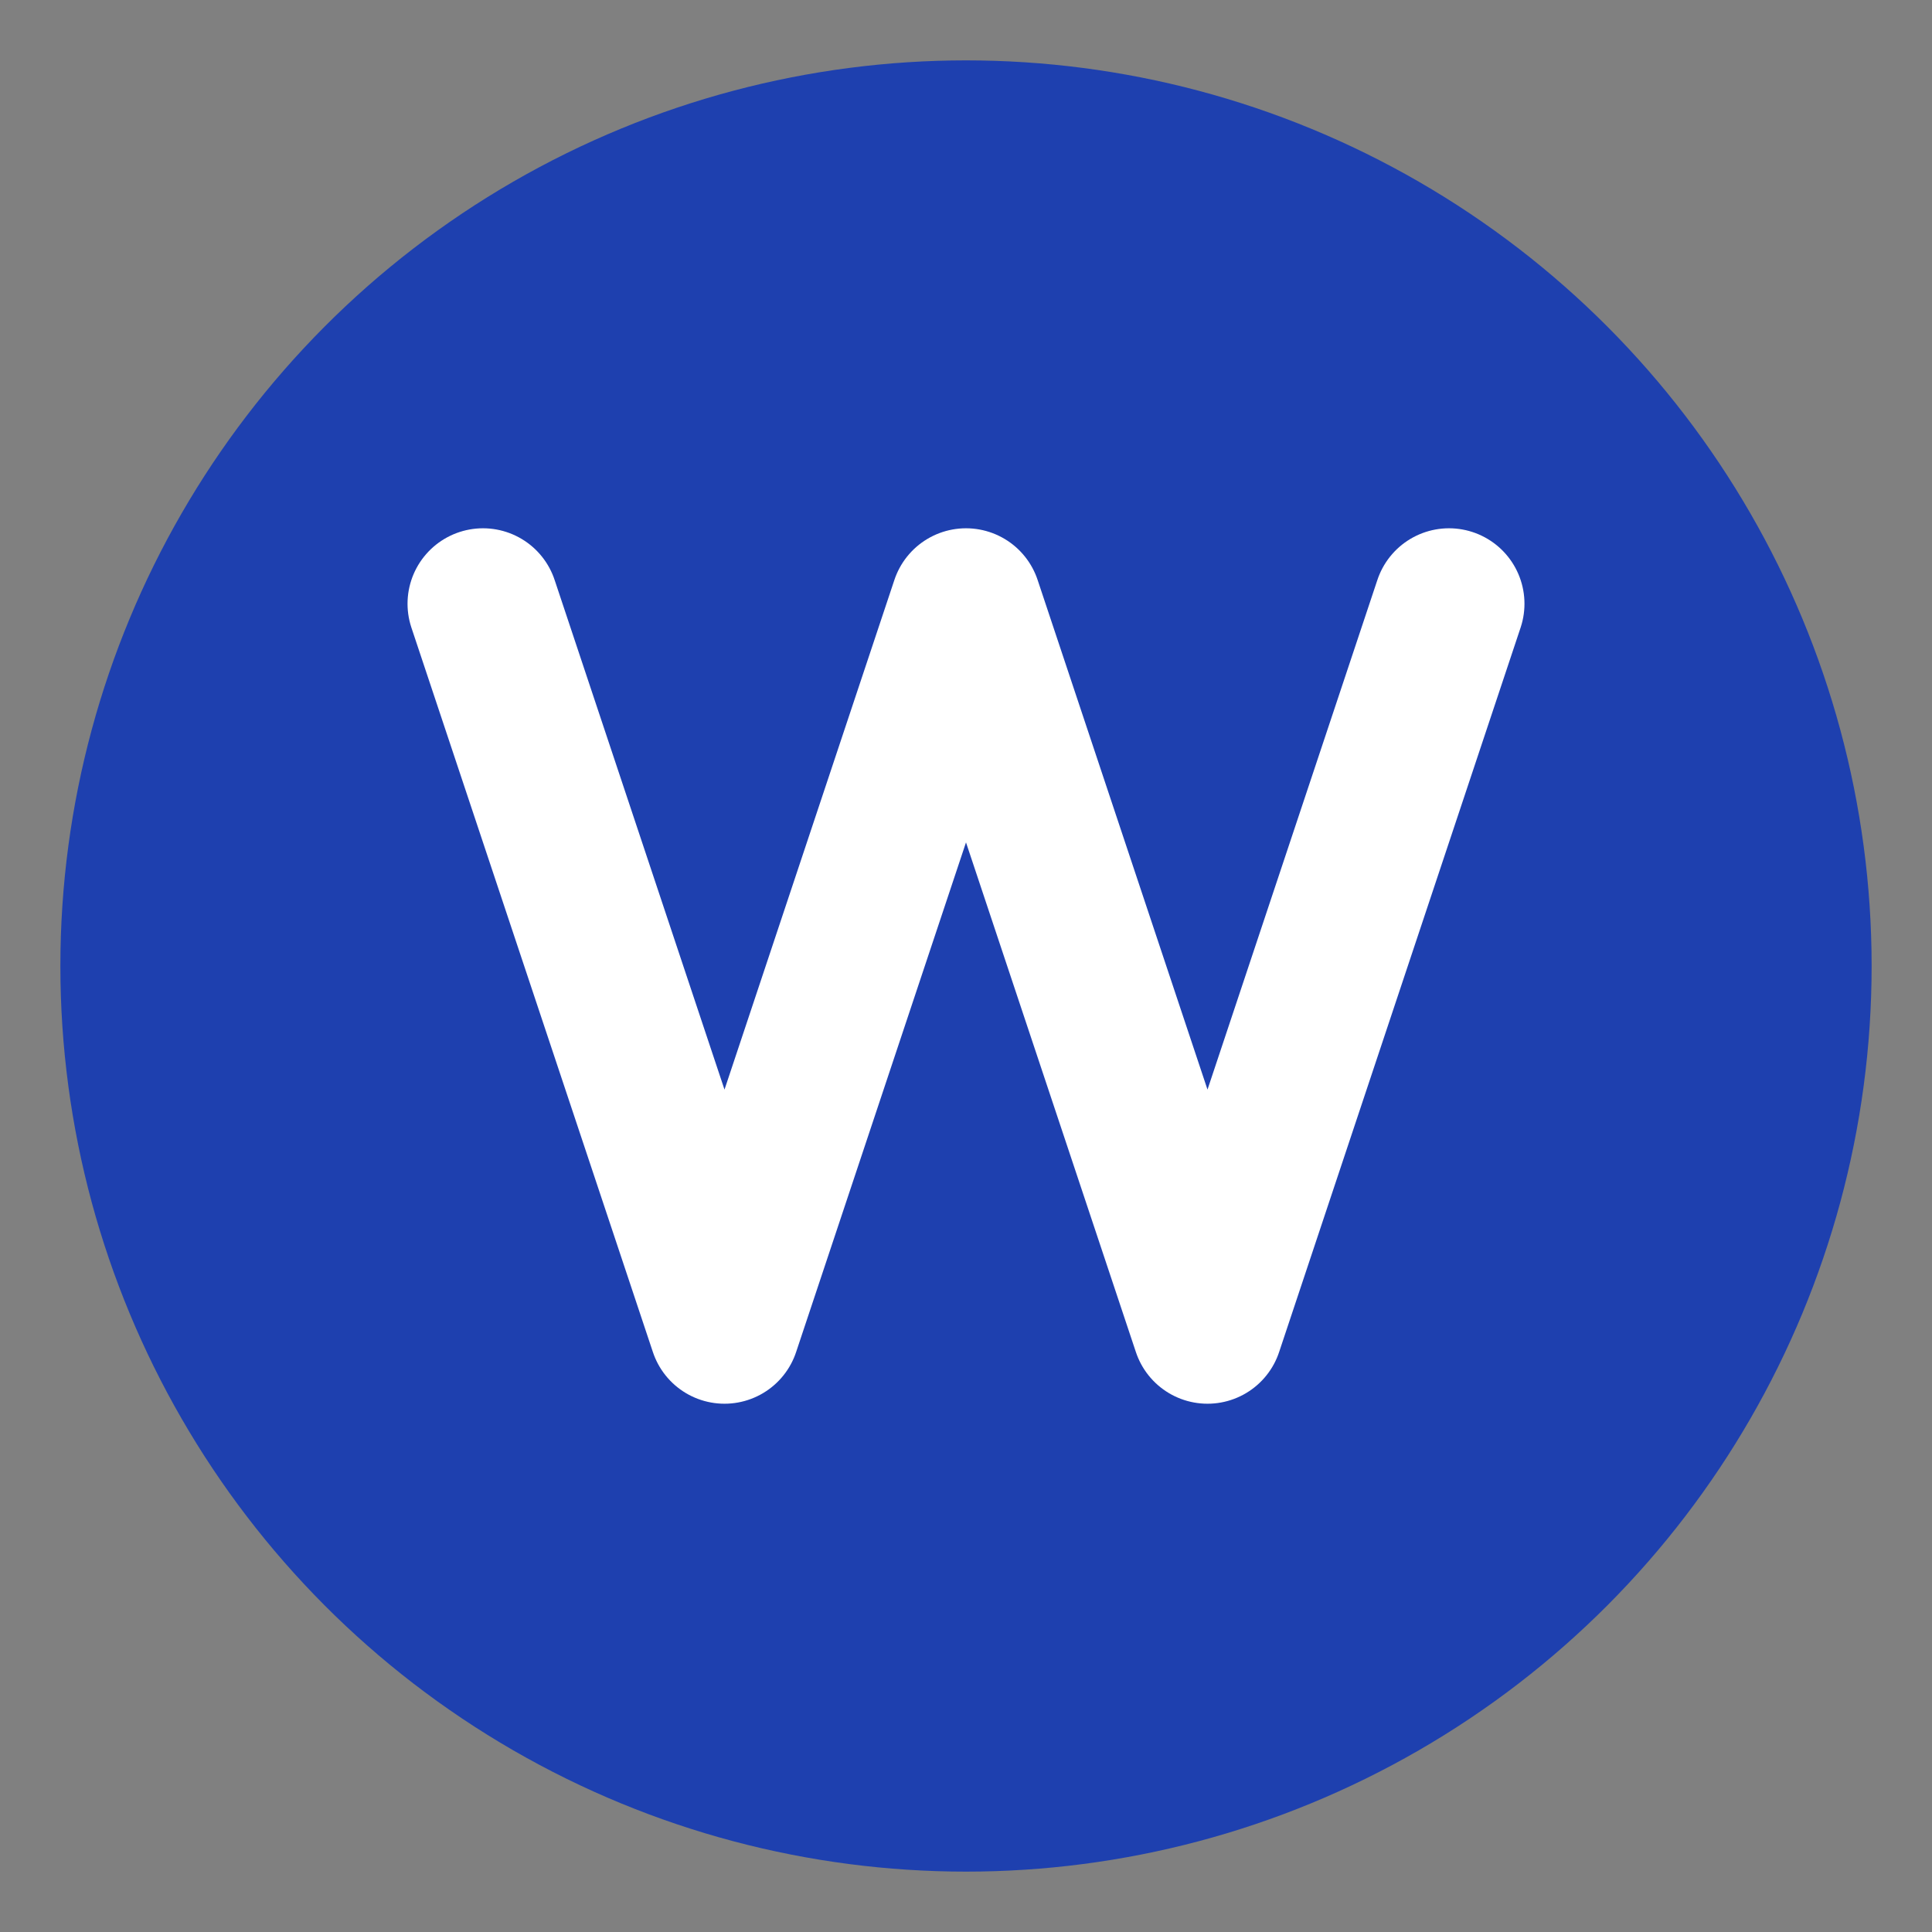 <?xml version="1.0" encoding="UTF-8"?>
<svg width="32" height="32" viewBox="0 0 32 32" fill="none" xmlns="http://www.w3.org/2000/svg">
  <rect x="0" y="0" width="32" height="32" fill="#808080" stroke="none"/>
  <!-- Background circle -->
  <circle cx="16" cy="16" r="15" fill="#1E40AF" />
  
  <!-- Stylized "W" -->
  <path d="M8 10L12 22L16 10L20 22L24 10" 
        stroke="white" 
        stroke-width="2.5" 
        stroke-linecap="round" 
        stroke-linejoin="round"
        fill="none" />
</svg>